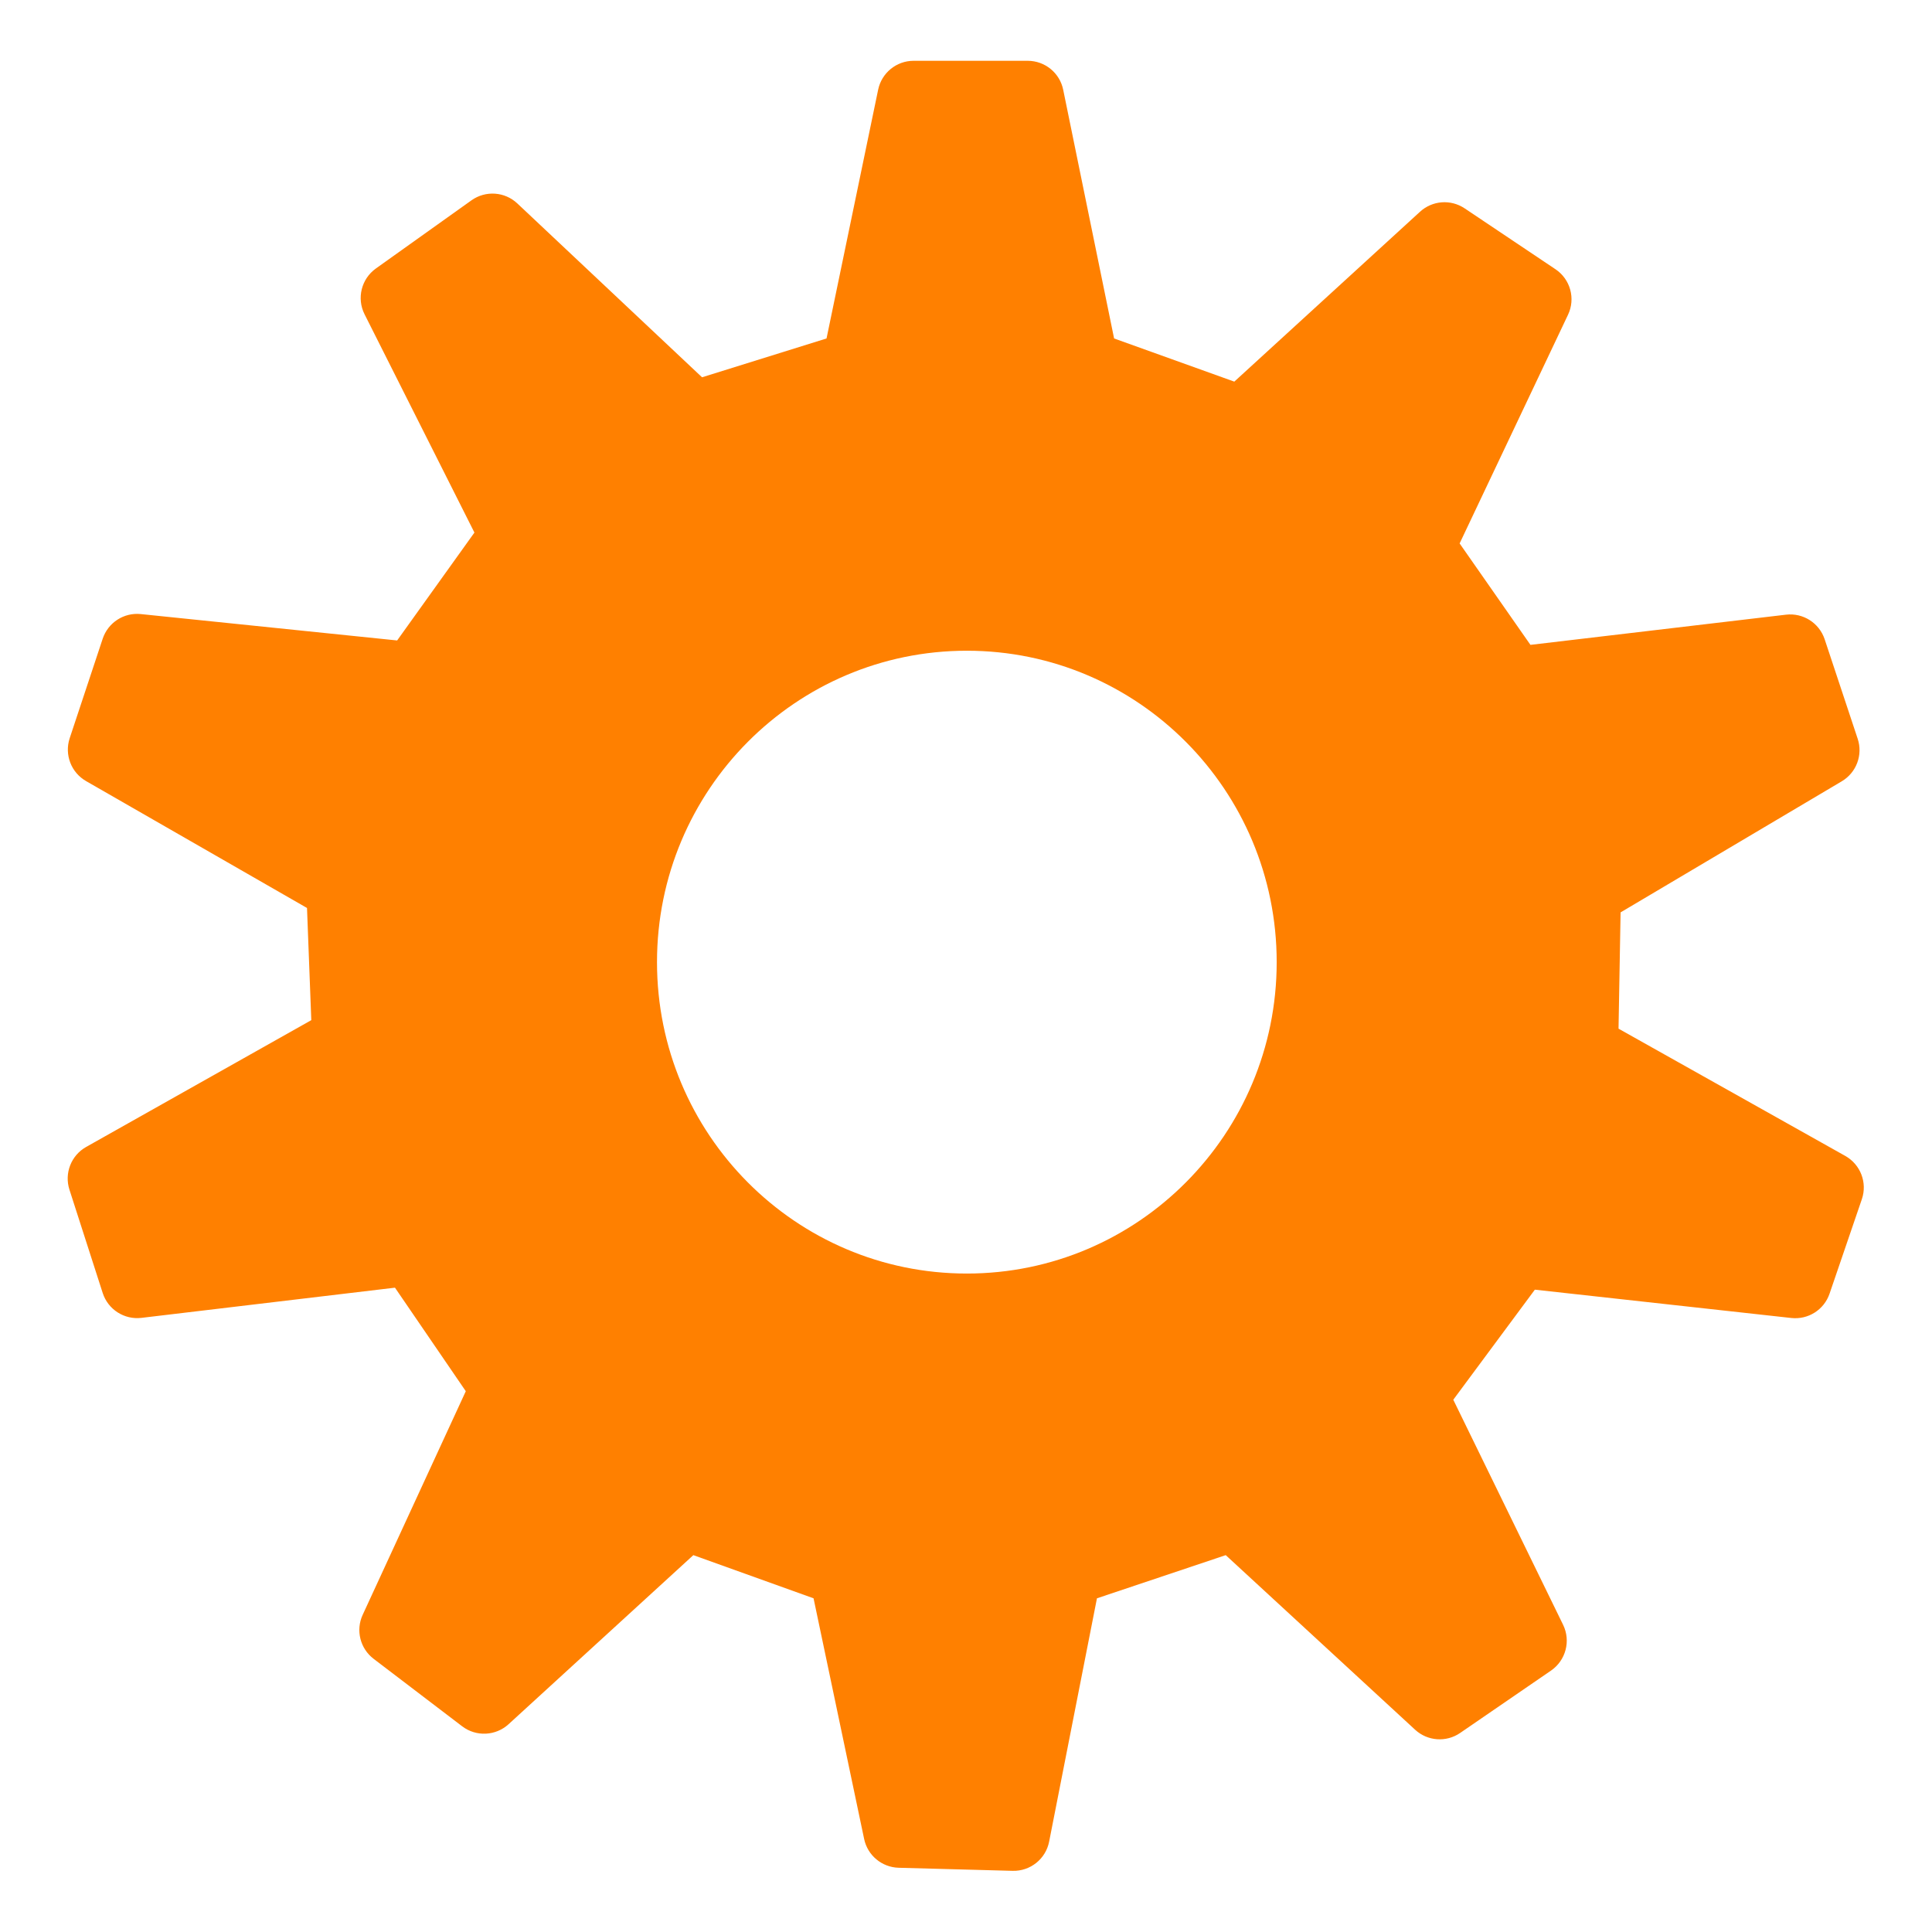 <?xml version="1.0" encoding="UTF-8"?>
<!DOCTYPE svg PUBLIC "-//W3C//DTD SVG 1.1//EN" "http://www.w3.org/Graphics/SVG/1.1/DTD/svg11.dtd">
<svg version="1.1" id="Layer_1" xmlns="http://www.w3.org/2000/svg" xmlns:xlink="http://www.w3.org/1999/xlink" x="0px" y="0px" width="32px" height="32px" viewBox="0 0 32 32" enable-background="new 0 0 32 32" xml:space="preserve">
  <g id="icon">
    <path d="M26.808,17.038l3.756,2.108c0.252,0.142,0.368,0.443,0.274,0.717l-0.535,1.565c-0.091,0.266,-0.354,0.433,-0.634,0.402l-4.247,-0.469l-1.351,1.823l1.819,3.728c0.13,0.267,0.045,0.589,-0.2,0.758l-1.505,1.033c-0.231,0.159,-0.541,0.136,-0.746,-0.053l-3.137,-2.892l-2.133,0.715l-0.792,4.03c-0.056,0.287,-0.312,0.492,-0.605,0.484l-1.888,-0.051c-0.278,-0.008,-0.514,-0.205,-0.571,-0.476l-0.838,-3.987l-1.991,-0.715l-3.06,2.8c-0.214,0.196,-0.538,0.211,-0.769,0.035l-1.467,-1.118c-0.223,-0.17,-0.299,-0.473,-0.181,-0.728l1.708,-3.704l-1.173,-1.715l-4.199,0.5c-0.285,0.034,-0.554,-0.139,-0.642,-0.412l-0.551,-1.712c-0.087,-0.271,0.028,-0.567,0.277,-0.707l3.729,-2.1l-0.071,-1.858l-3.66,-2.102c-0.247,-0.142,-0.36,-0.438,-0.271,-0.709l0.547,-1.649c0.089,-0.267,0.351,-0.437,0.631,-0.408l4.246,0.437l1.28,-1.787l-1.82,-3.616c-0.133,-0.264,-0.053,-0.586,0.188,-0.758l1.583,-1.129c0.233,-0.166,0.551,-0.145,0.76,0.052l3.059,2.879l2.062,-0.643l0.855,-4.121c0.058,-0.278,0.303,-0.478,0.587,-0.478h1.89c0.285,0,0.531,0.2,0.588,0.48l0.843,4.119l1.991,0.715l3.076,-2.814c0.204,-0.187,0.509,-0.21,0.739,-0.056l1.504,1.008c0.247,0.165,0.336,0.487,0.208,0.755l-1.795,3.787l1.173,1.68l4.233,-0.5c0.283,-0.033,0.55,0.137,0.64,0.407l0.547,1.648c0.089,0.268,-0.021,0.561,-0.264,0.705l-3.663,2.171L26.808,17.038zM16.014,10.778c-2.834,0,-5.132,2.309,-5.132,5.158s2.298,5.158,5.132,5.158c2.834,0,5.132,-2.309,5.132,-5.158S18.848,10.778,16.014,10.778z" fill-rule="evenodd" fill="#FF8000"/>
  </g>
</svg>

